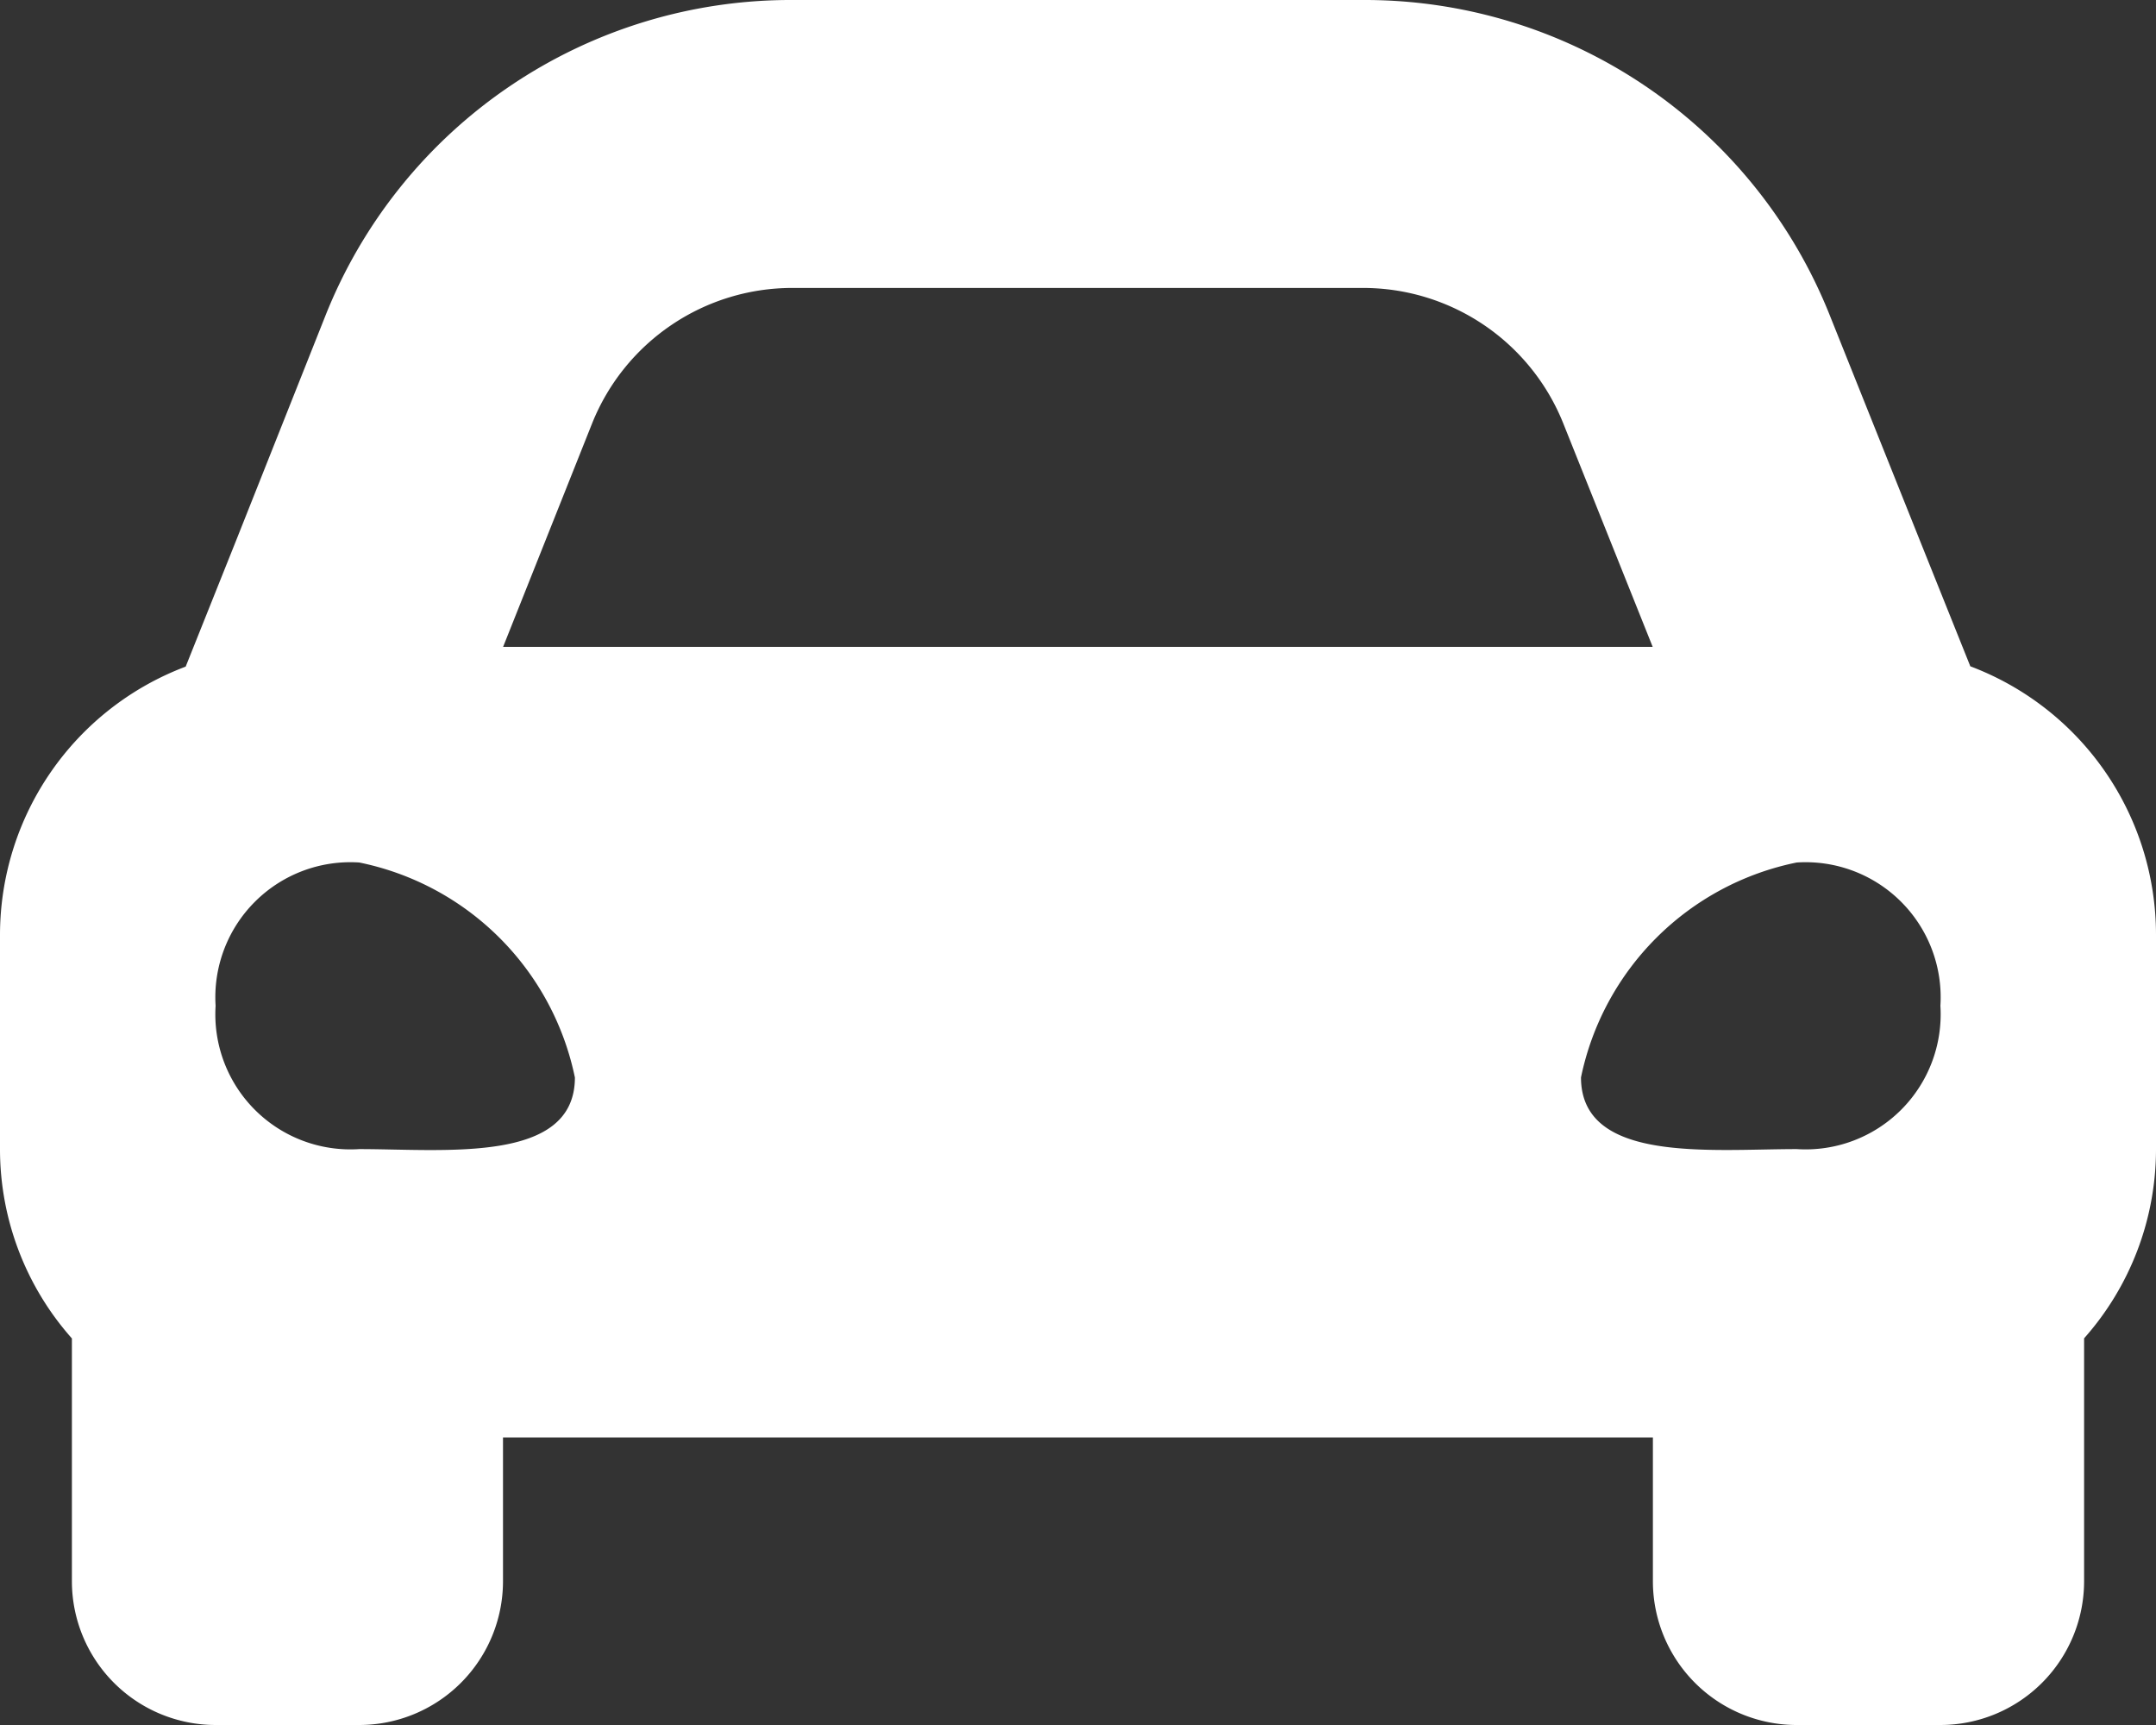 <svg xmlns="http://www.w3.org/2000/svg" width="20.75" height="16.6" viewBox="0 0 20.75 16.6">
  <rect x="0" y="0" width="20.75" height="16.6" fill="#333333" stroke="none"/>
  <path id="Icon_awesome-car-alt" data-name="Icon awesome-car-alt" d="M18.963,10.912,18.477,9.7l-.862-2.154A4.818,4.818,0,0,0,13.12,4.5H7.63a4.819,4.819,0,0,0-4.5,3.043L2.273,9.7l-.486,1.215A2.761,2.761,0,0,0,0,13.492v2.075a2.744,2.744,0,0,0,.692,1.813v2.337A1.384,1.384,0,0,0,2.075,21.1H3.458a1.384,1.384,0,0,0,1.383-1.383V18.333H15.908v1.383A1.384,1.384,0,0,0,17.292,21.1h1.383a1.384,1.384,0,0,0,1.383-1.383V17.379a2.742,2.742,0,0,0,.692-1.813V13.492A2.761,2.761,0,0,0,18.963,10.912ZM5.7,8.571a2.075,2.075,0,0,1,1.927-1.3h5.49a2.075,2.075,0,0,1,1.927,1.3l.862,2.154H4.842L5.7,8.571ZM3.458,15.558a1.3,1.3,0,0,1-1.383-1.379A1.3,1.3,0,0,1,3.458,12.8a2.661,2.661,0,0,1,2.075,2.069C5.533,15.7,4.288,15.558,3.458,15.558Zm13.833,0c-.83,0-2.075.138-2.075-.69A2.661,2.661,0,0,1,17.292,12.8a1.3,1.3,0,0,1,1.383,1.379,1.3,1.3,0,0,1-1.383,1.379Z" transform="translate(0 -4.5)" fill="#fff"/>
</svg>
